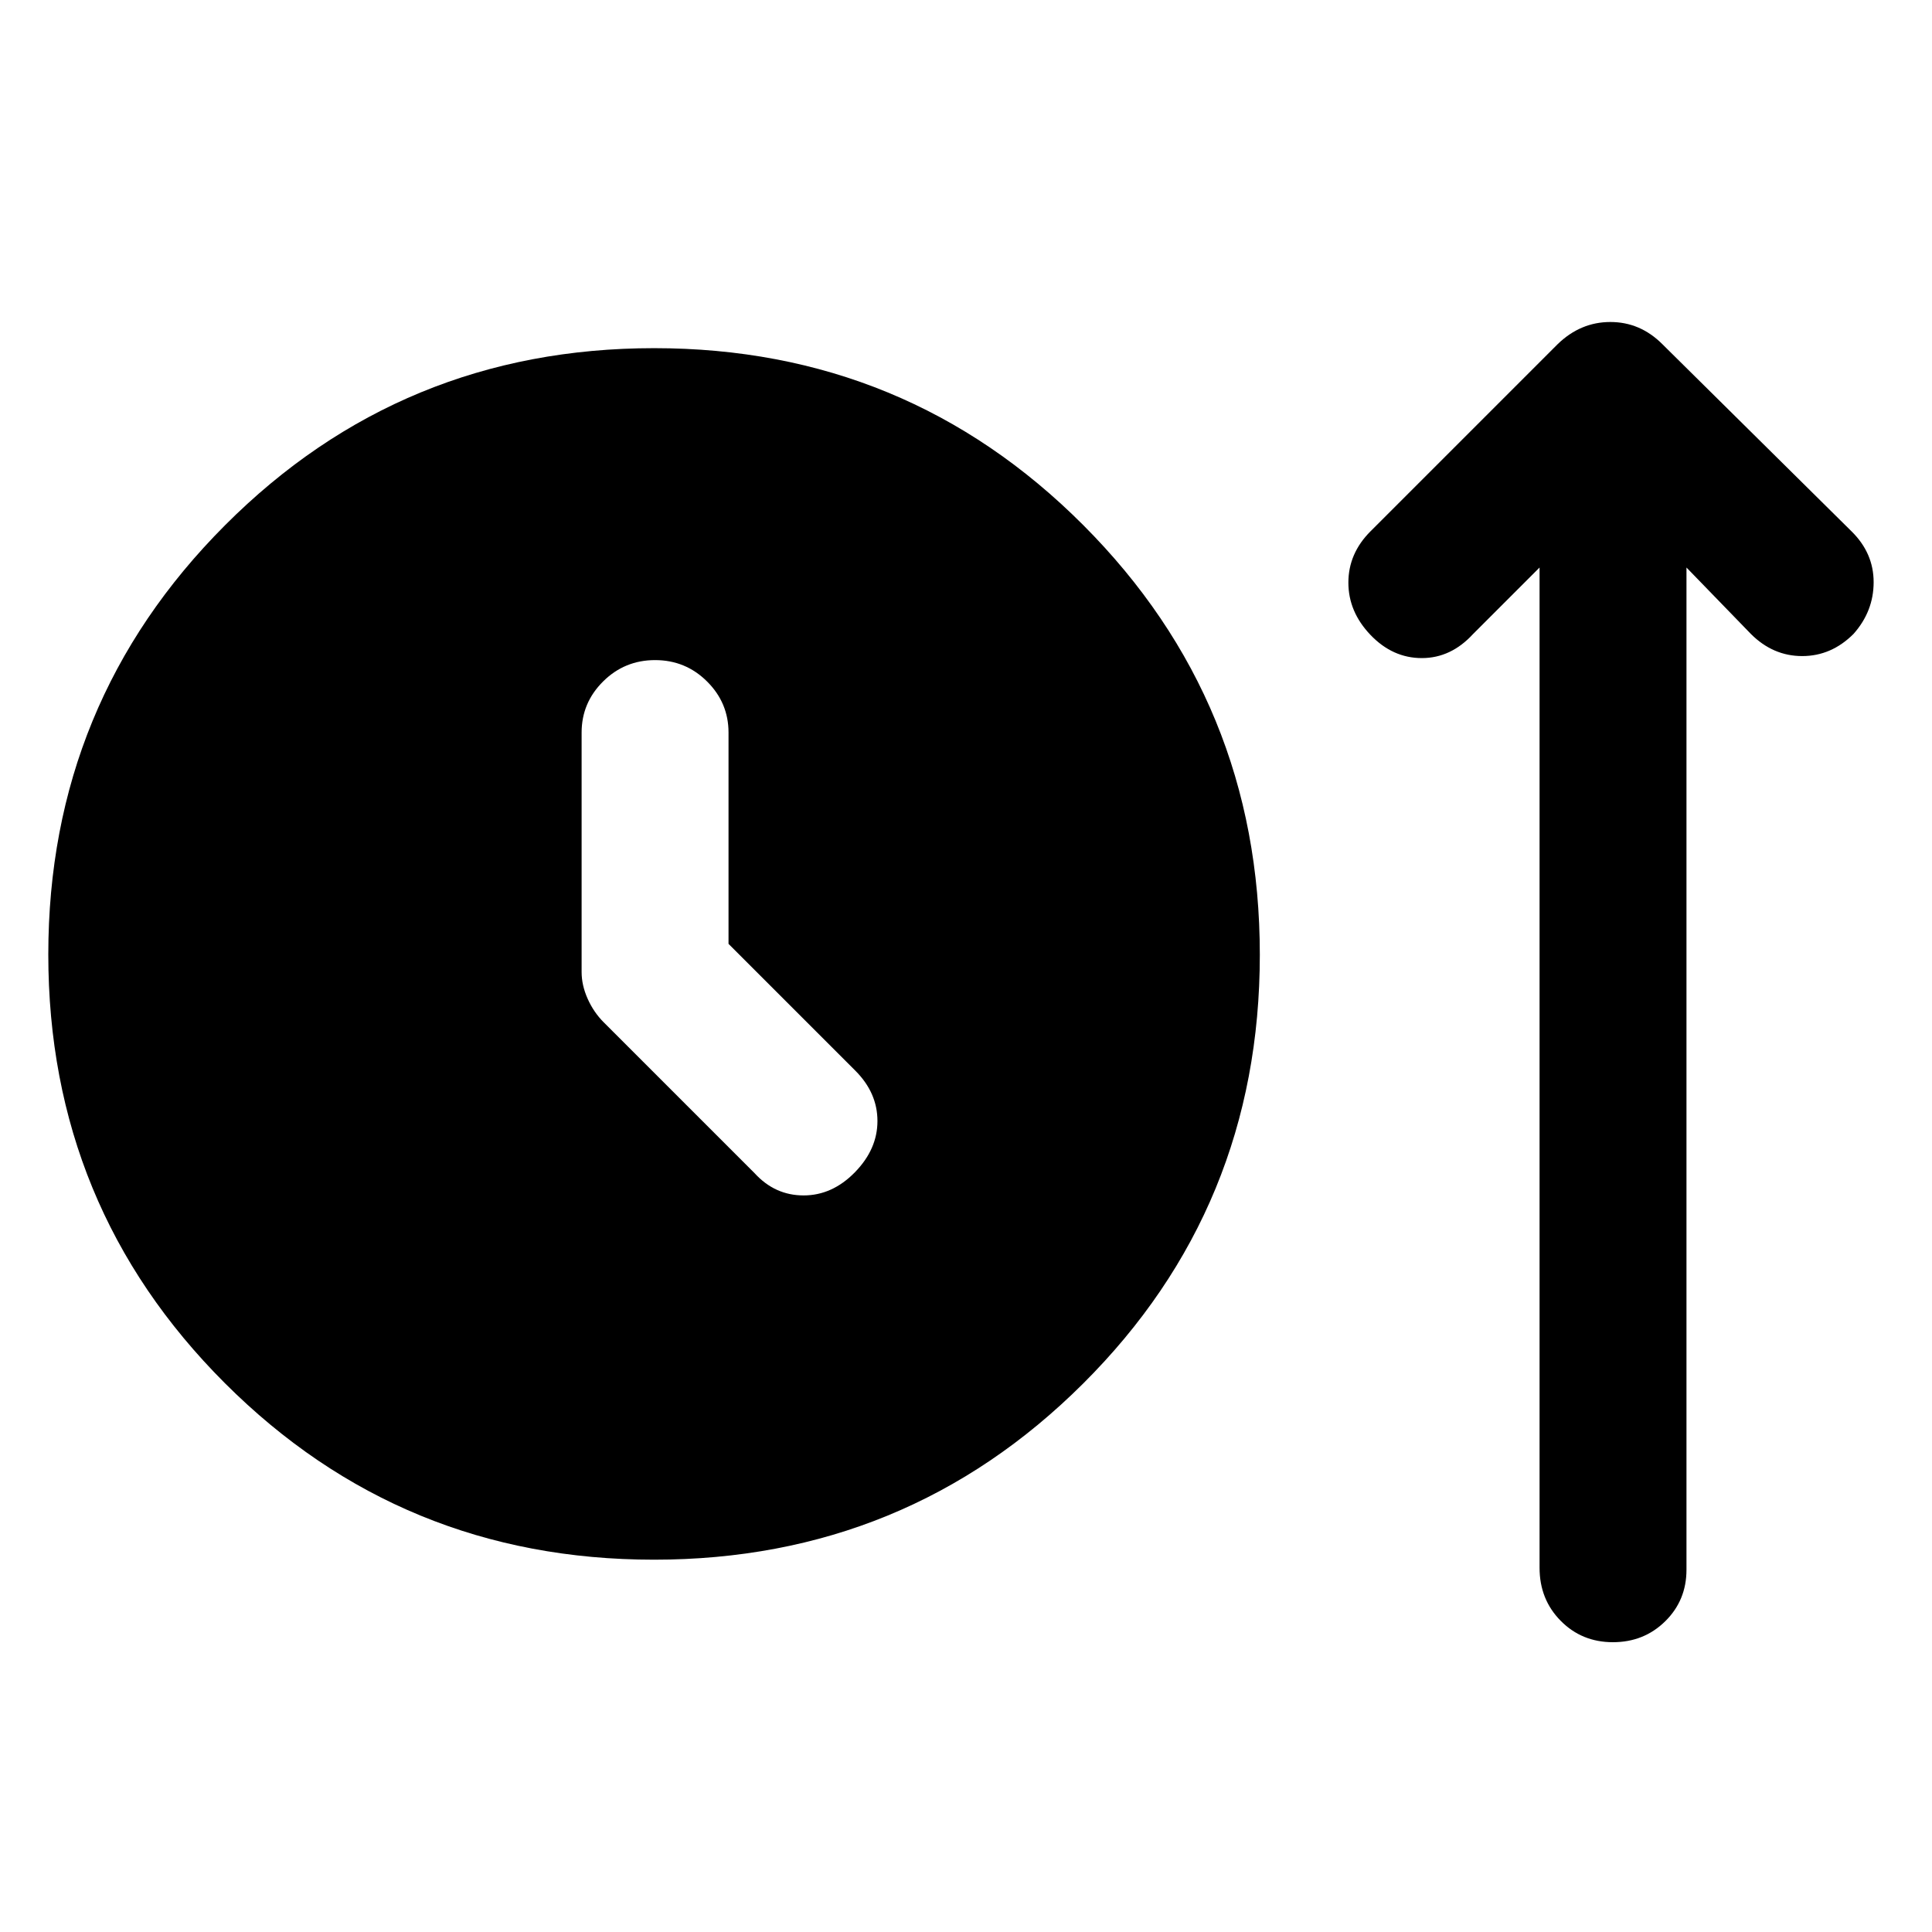 <svg xmlns="http://www.w3.org/2000/svg" height="48" viewBox="0 -960 960 960" width="48"><path d="M324.94-185q-125.44 0-213.19-87.71Q24-360.41 24-485.71 24-611 111.81-699q87.81-88 213.25-88t213.19 87.91Q626-611.18 626-485.59T538.19-272.5Q450.38-185 324.94-185ZM362-491v-105q0-14.78-10.68-25.39Q340.65-632 325.51-632q-15.14 0-25.83 10.61Q289-610.78 289-596v119q0 6.57 3 13.28 3 6.72 8 11.72l75 75q10.07 11 24.3 11 14.24 0 25.47-11.48Q436-388.96 436-402.98T425-428l-63-63Zm403-187-33 33q-11 12-25.5 12T681-644.5q-11-11.5-11-26t11-25.5l93-93q11.36-11 26.18-11T826-789l94 93q11 10.8 11 25.28 0 14.47-10 25.72-11 11-25.5 11T870-645l-32-33v498q0 15.2-10.56 25.6-10.56 10.4-26 10.4t-25.94-10.63Q765-165.25 765-181v-497Z"/></svg>